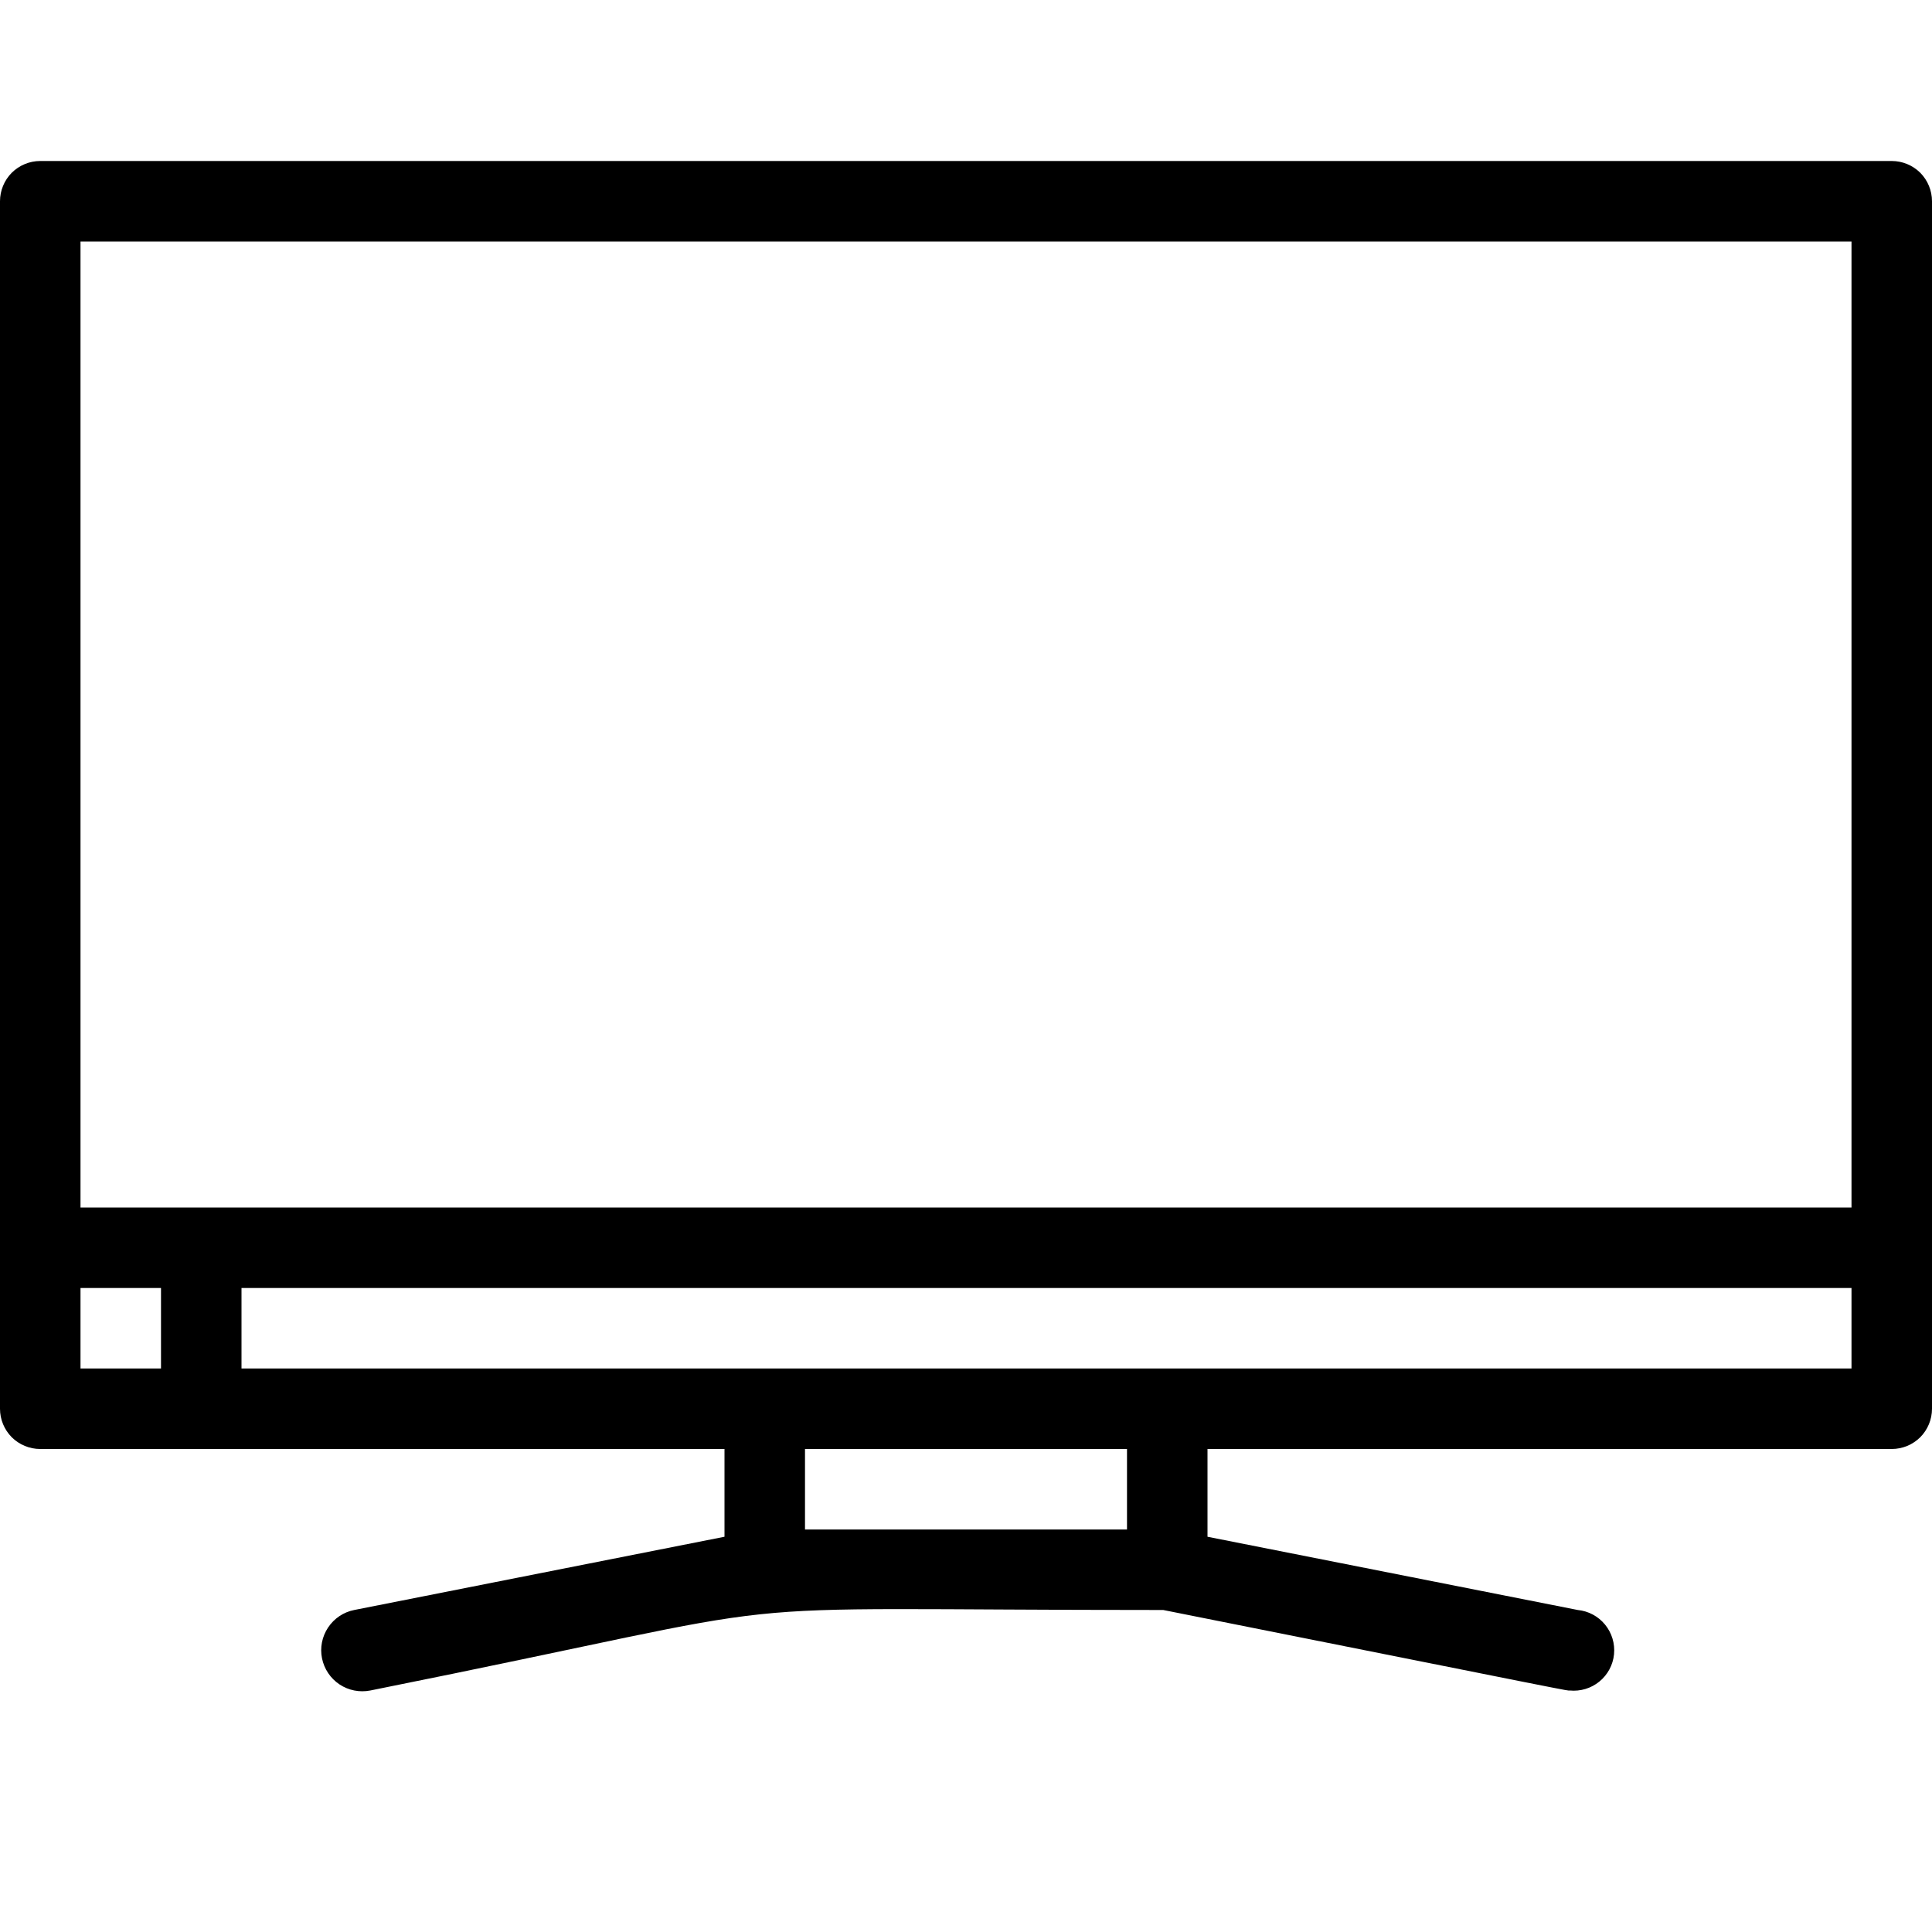 <svg width="24" height="24" viewBox="0 0 24 24" fill="none" xmlns="http://www.w3.org/2000/svg">
<path d="M23.5 2H0.5C0.367 2 0.24 2.053 0.146 2.146C0.053 2.24 0 2.367 0 2.5L0 17.5C0 17.633 0.053 17.76 0.146 17.854C0.24 17.947 0.367 18 0.5 18H9V19.09L4.4 20C4.267 20.026 4.151 20.105 4.076 20.217C4.001 20.33 3.973 20.467 4 20.6C4.027 20.733 4.105 20.849 4.217 20.924C4.33 20.999 4.467 21.026 4.6 21C10.54 19.81 8.28 20 14.45 20C19.76 21.06 19.45 21 19.5 21C19.633 21.013 19.765 20.973 19.868 20.889C19.971 20.805 20.037 20.683 20.05 20.55C20.063 20.417 20.023 20.285 19.939 20.182C19.855 20.079 19.733 20.013 19.6 20L15 19.09V18H23.5C23.633 18 23.76 17.947 23.854 17.854C23.947 17.76 24 17.633 24 17.5V2.5C24 2.367 23.947 2.24 23.854 2.146C23.76 2.053 23.633 2 23.5 2ZM23 3V15H1V3H23ZM1 16H2V17H1V16ZM14 19H10V18H14V19ZM3 17V16H23V17H3Z" fill="currentColor"/>
</svg>
